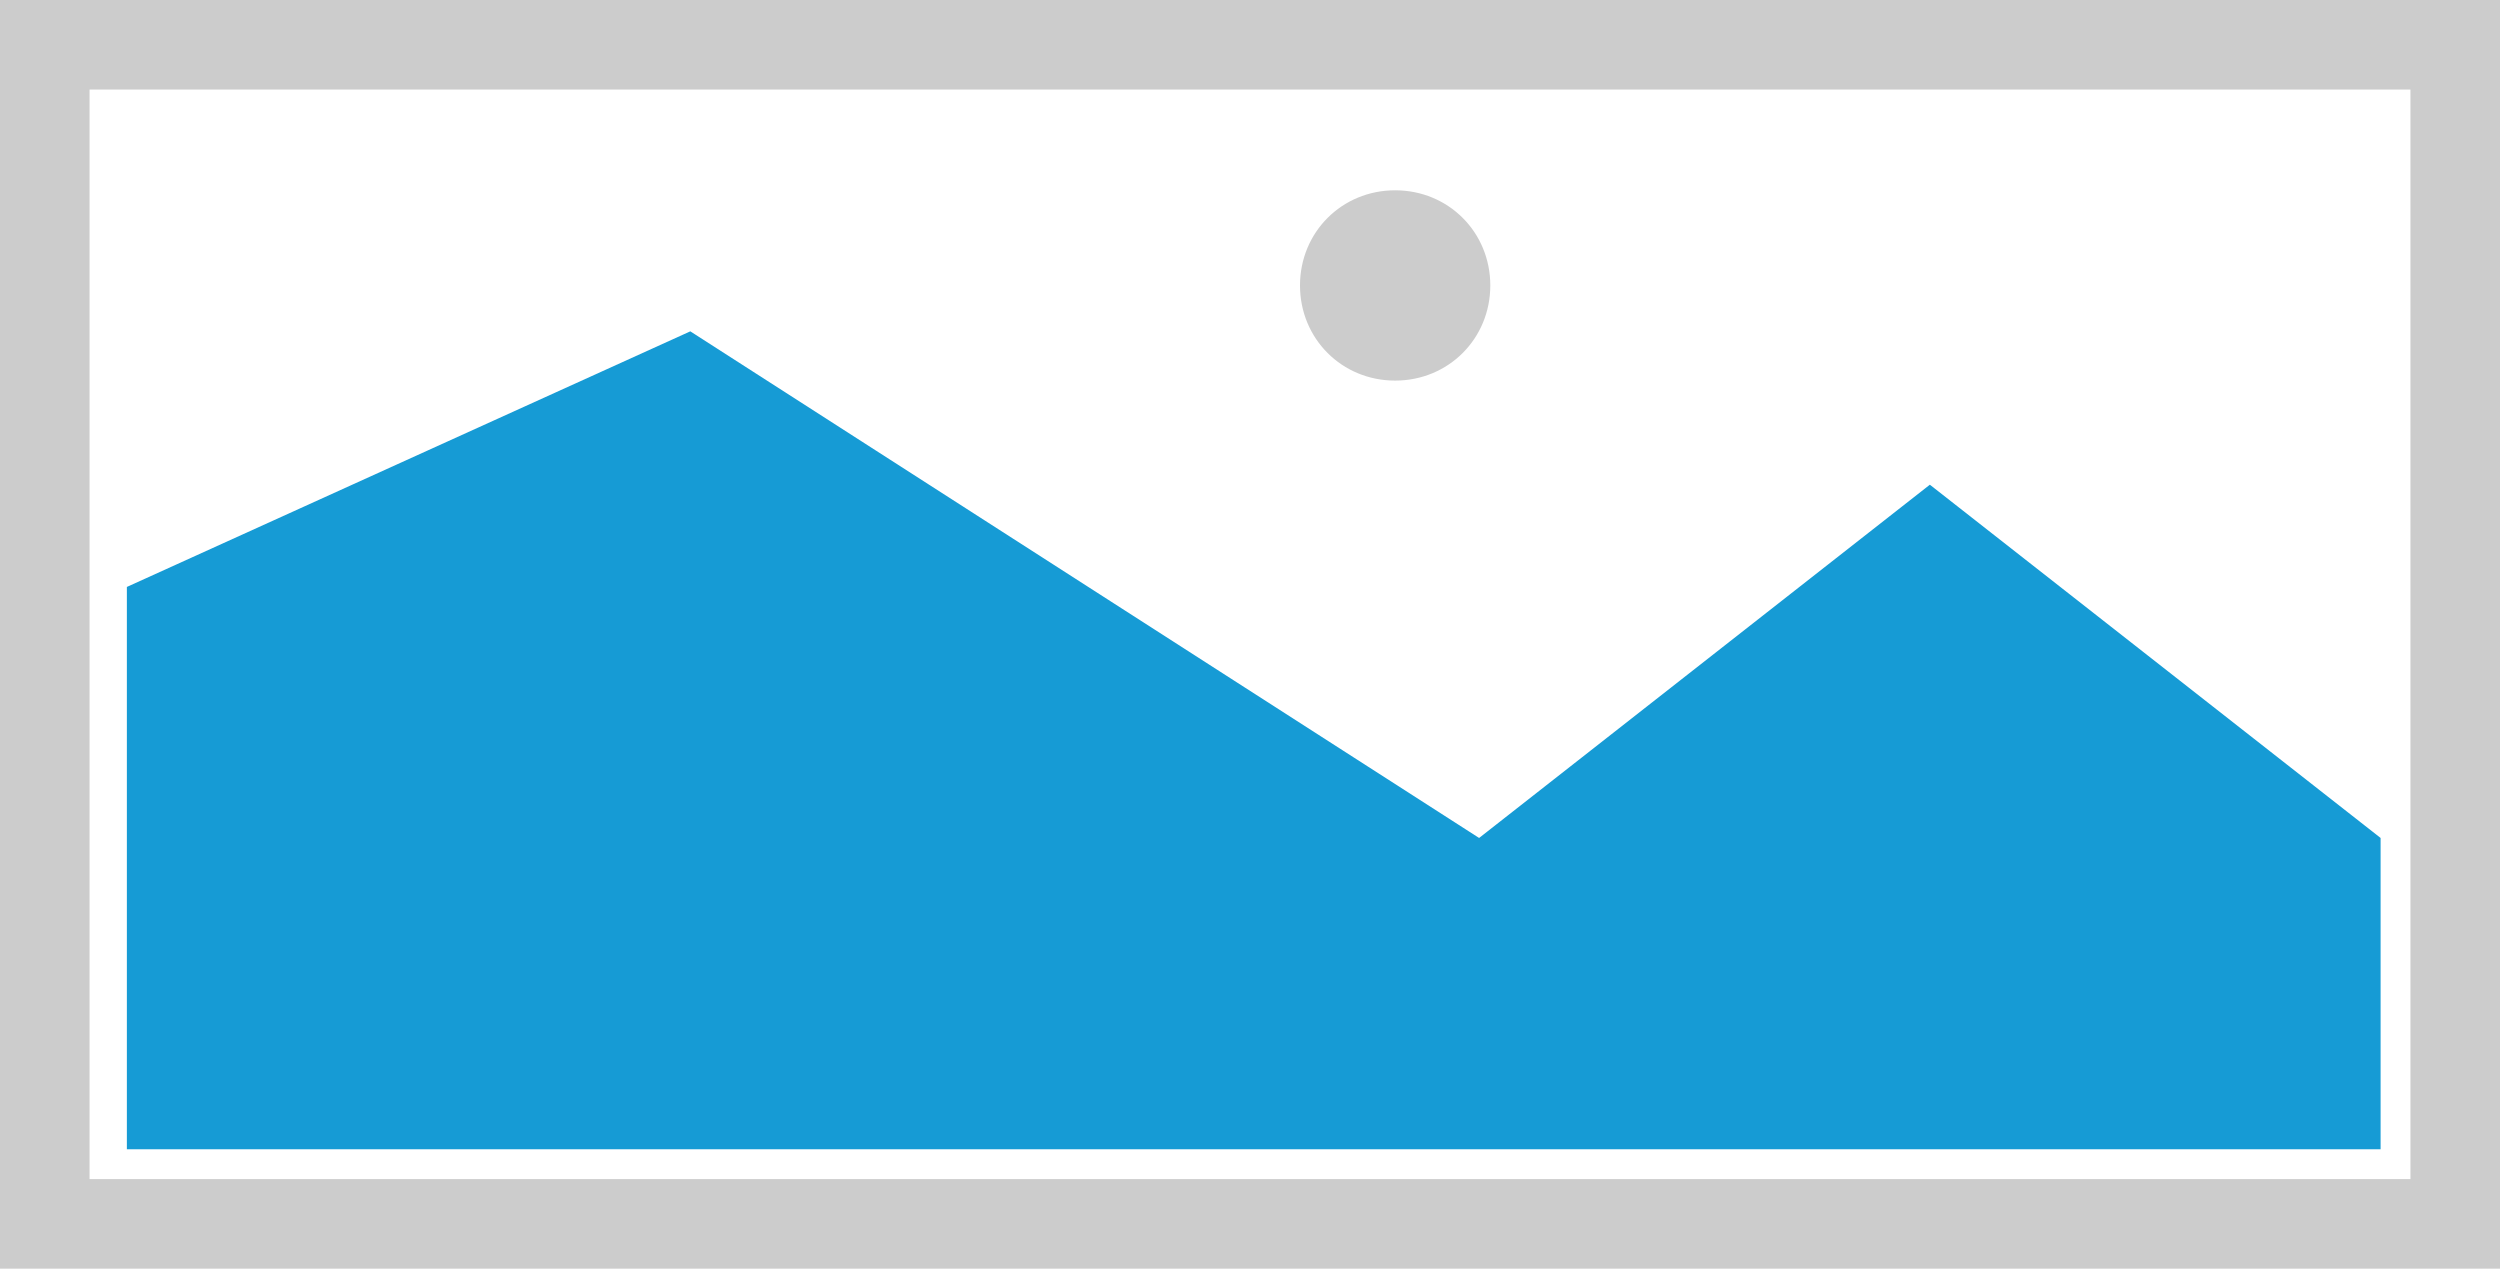 ﻿<?xml version="1.0" encoding="utf-8"?>
<svg version="1.1" xmlns:xlink="http://www.w3.org/1999/xlink" width="335px" height="170px" xmlns="http://www.w3.org/2000/svg">
  <g transform="matrix(1 0 0 1 -20 -190 )">
    <path d="M 20 190  L 355 190  L 355 360  L 20 360  L 20 190  " fill-rule="nonzero" fill="#cccccc" stroke="none" />
    <path d="M 32 202  L 343 202  L 343 348  L 32 348  L 32 202  " fill-rule="nonzero" fill="#ffffff" stroke="none" />
    <path d="M 206.95 241  C 199.81 241  194.2 235.39  194.2 228.25  C 194.2 221.11  199.81 215.5  206.95 215.5  C 214.09 215.5  219.7 221.11  219.7 228.25  C 219.7 235.39  214.09 241  206.95 241  " fill-rule="nonzero" fill="#cccccc" stroke="none" />
    <path d="M 37 344  L 37 268.65  L 112.5 234.4  L 218.2 302.287  L 278.6 254.95  L 339 302.287  L 339 344  L 37 344  " fill-rule="nonzero" fill="#169bd5" stroke="none" />
  </g>
</svg>